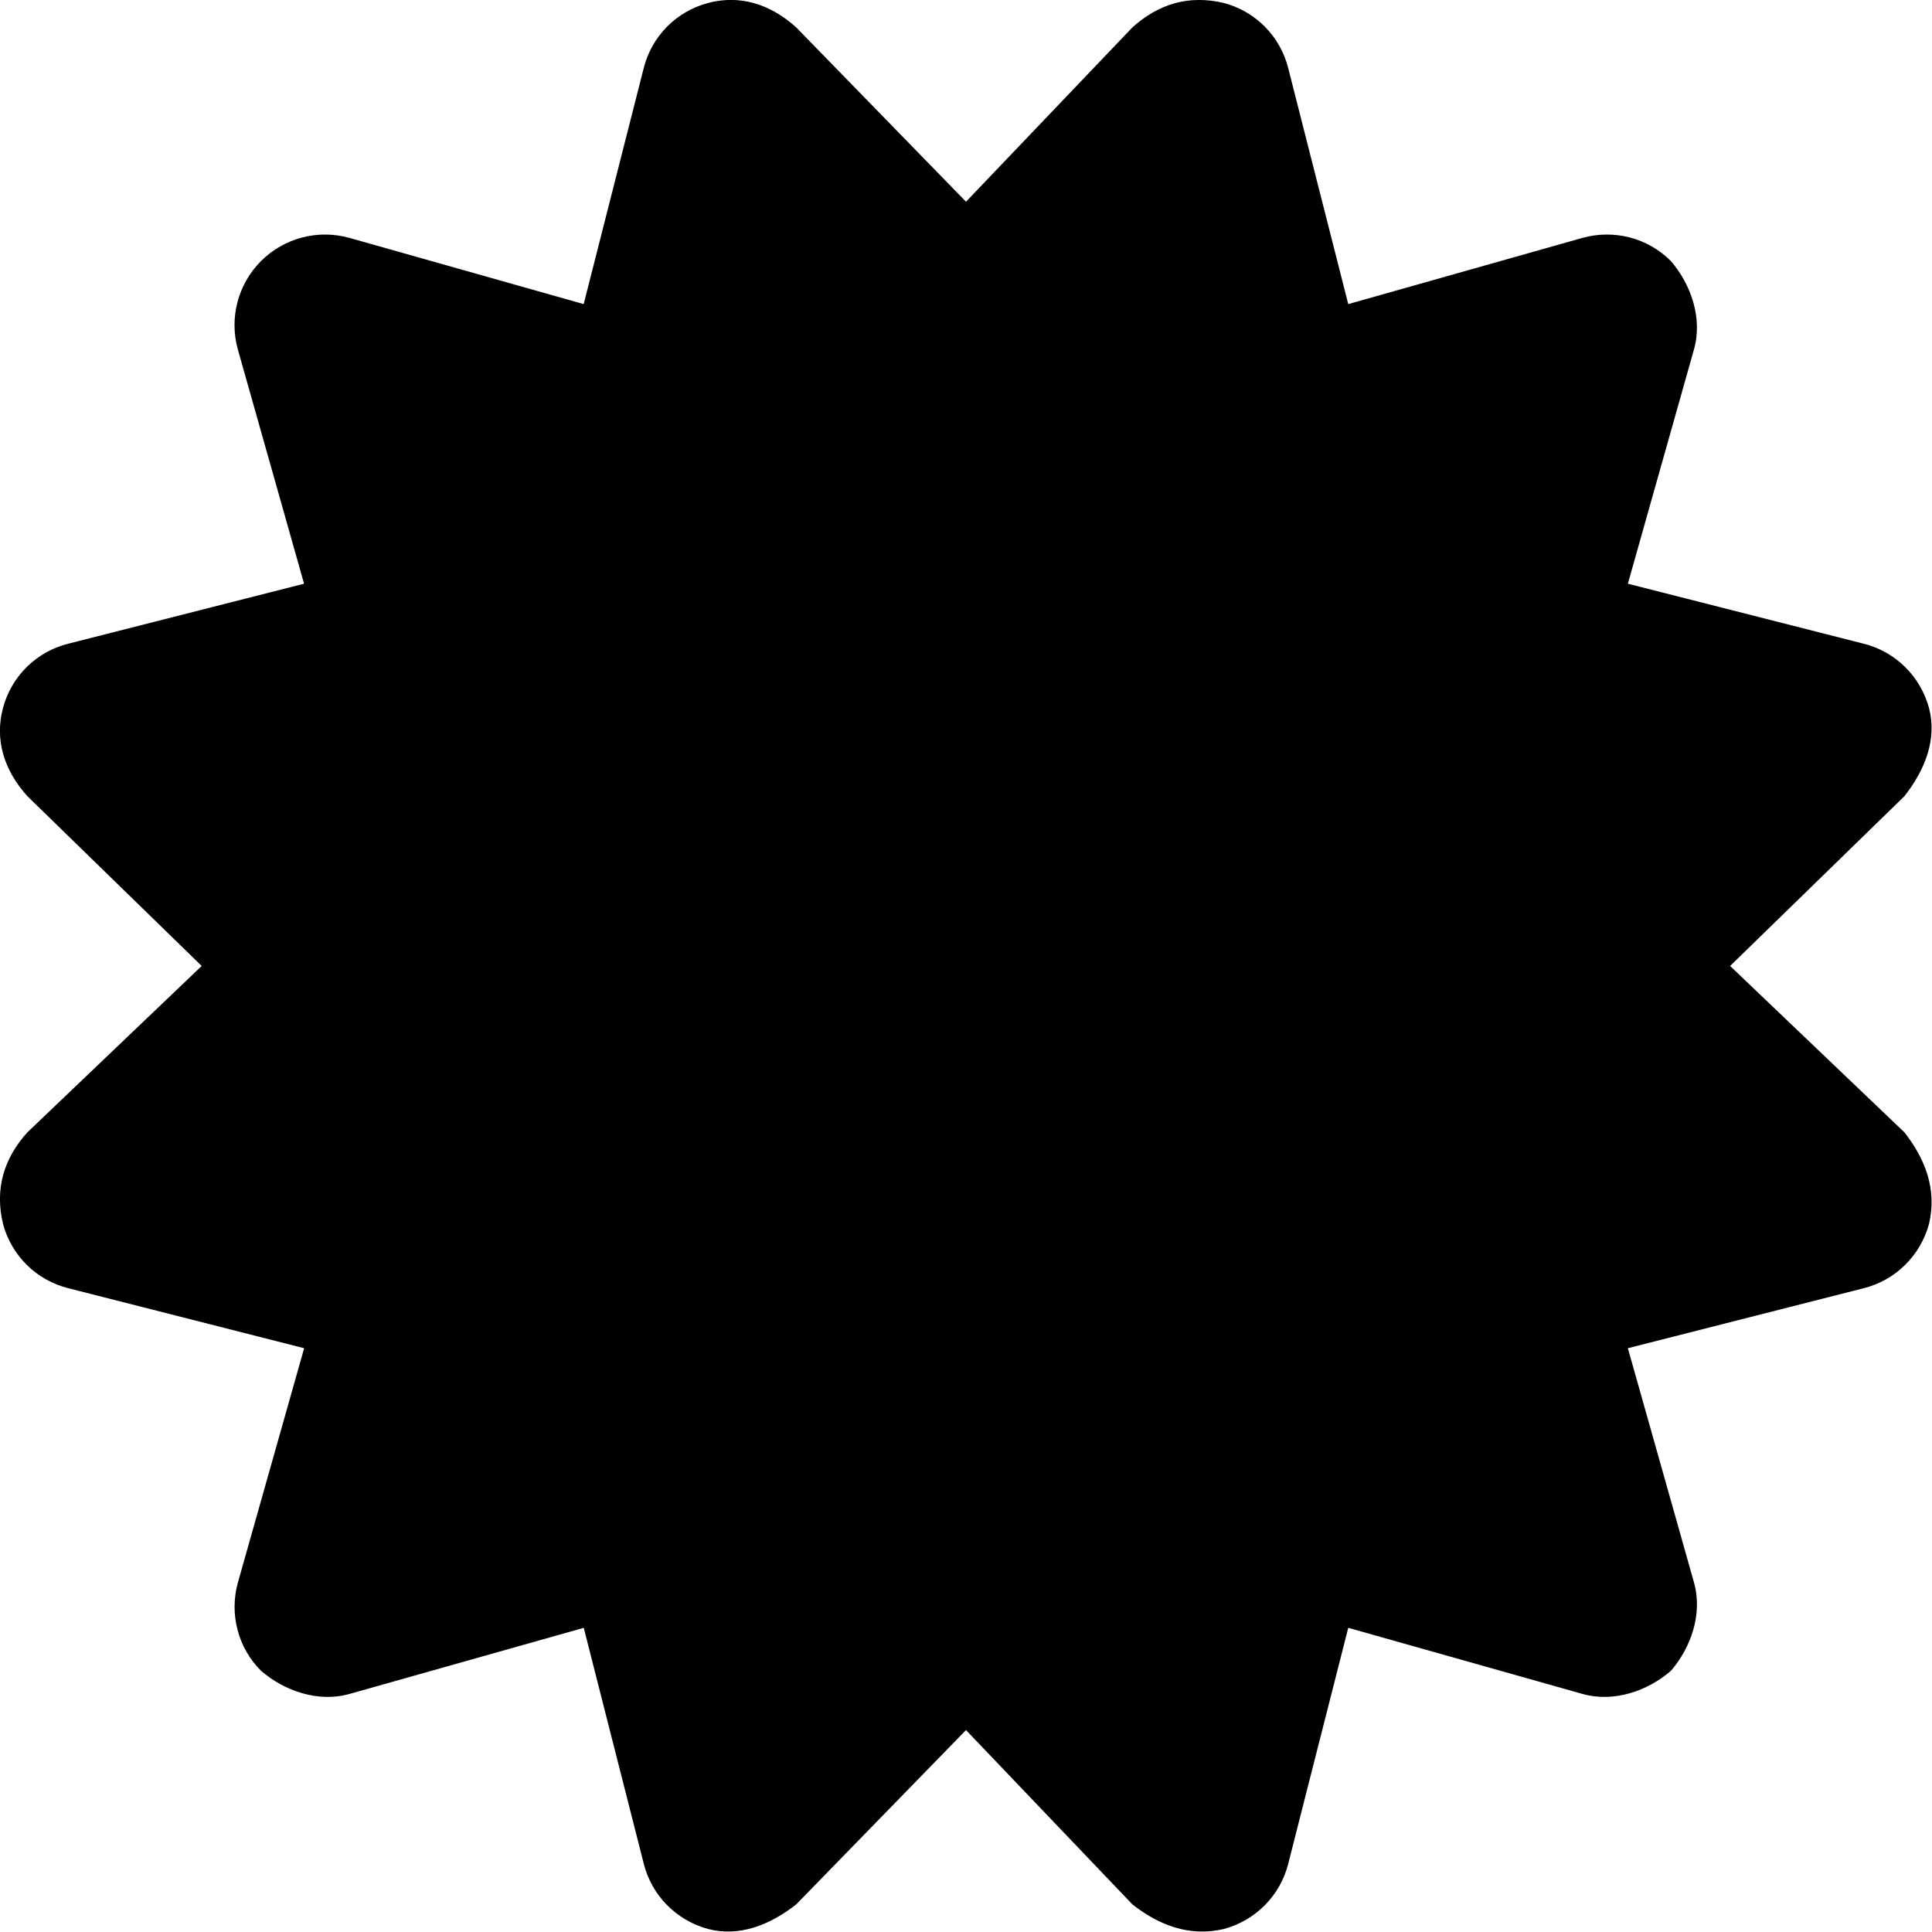 <svg viewBox="0 0 512 512" xmlns="http://www.w3.org/2000/svg"><path d="M256 53.46l44.1-46.2c6.9-6.23 15-8.7 24.3-6.45 8.4 2.24 14.9 8.86 17 17.28l15.9 62.5 62-17.53c8.4-2.36 17.4-.02 23.5 6.12 5.3 6.15 8.5 15.14 6.1 23.5l-17.5 62.01 62.5 15.9c8.4 2.1 15 8.6 17.3 17 2.2 8.4-1.1 16.5-6.5 23.4l-46.2 45 46.2 44.1c5.4 6.9 8.7 15 6.5 24.3 -2.3 8.4-8.9 14.9-17.3 17l-62.5 15.9 17.5 62c2.4 8.4-.8 17.4-6.1 23.5 -6.1 5.3-15.1 8.5-23.5 6.1l-62-17.5 -15.9 62.5c-2.1 8.4-8.6 15-17 17.3 -9.3 2.2-17.4-1.1-24.3-6.5l-44.1-46.2 -45 46.2c-6.9 5.4-15 8.7-23.4 6.5 -8.4-2.3-14.9-8.9-17-17.3l-15.9-62.5 -62.01 17.5c-8.36 2.4-17.35-.8-23.5-6.1 -6.14-6.1-8.48-15.1-6.12-23.5l17.53-62 -62.5-15.9c-8.421-2.1-15.032-8.6-17.29-17 -2.25-9.3.21-17.4 6.44-24.3l46.199-44.1 -46.199-45c-6.23-6.9-8.7-15-6.45-23.4 2.24-8.4 8.86-14.9 17.28-17l62.5-15.9 -17.53-62.01c-2.36-8.36-.02-17.35 6.12-23.5 6.15-6.14 15.14-8.48 23.5-6.12l62.01 17.53 15.9-62.5c2.1-8.43 8.6-15.04 17-17.29s16.5.21 23.4 6.44l45 46.19Z"/></svg>
